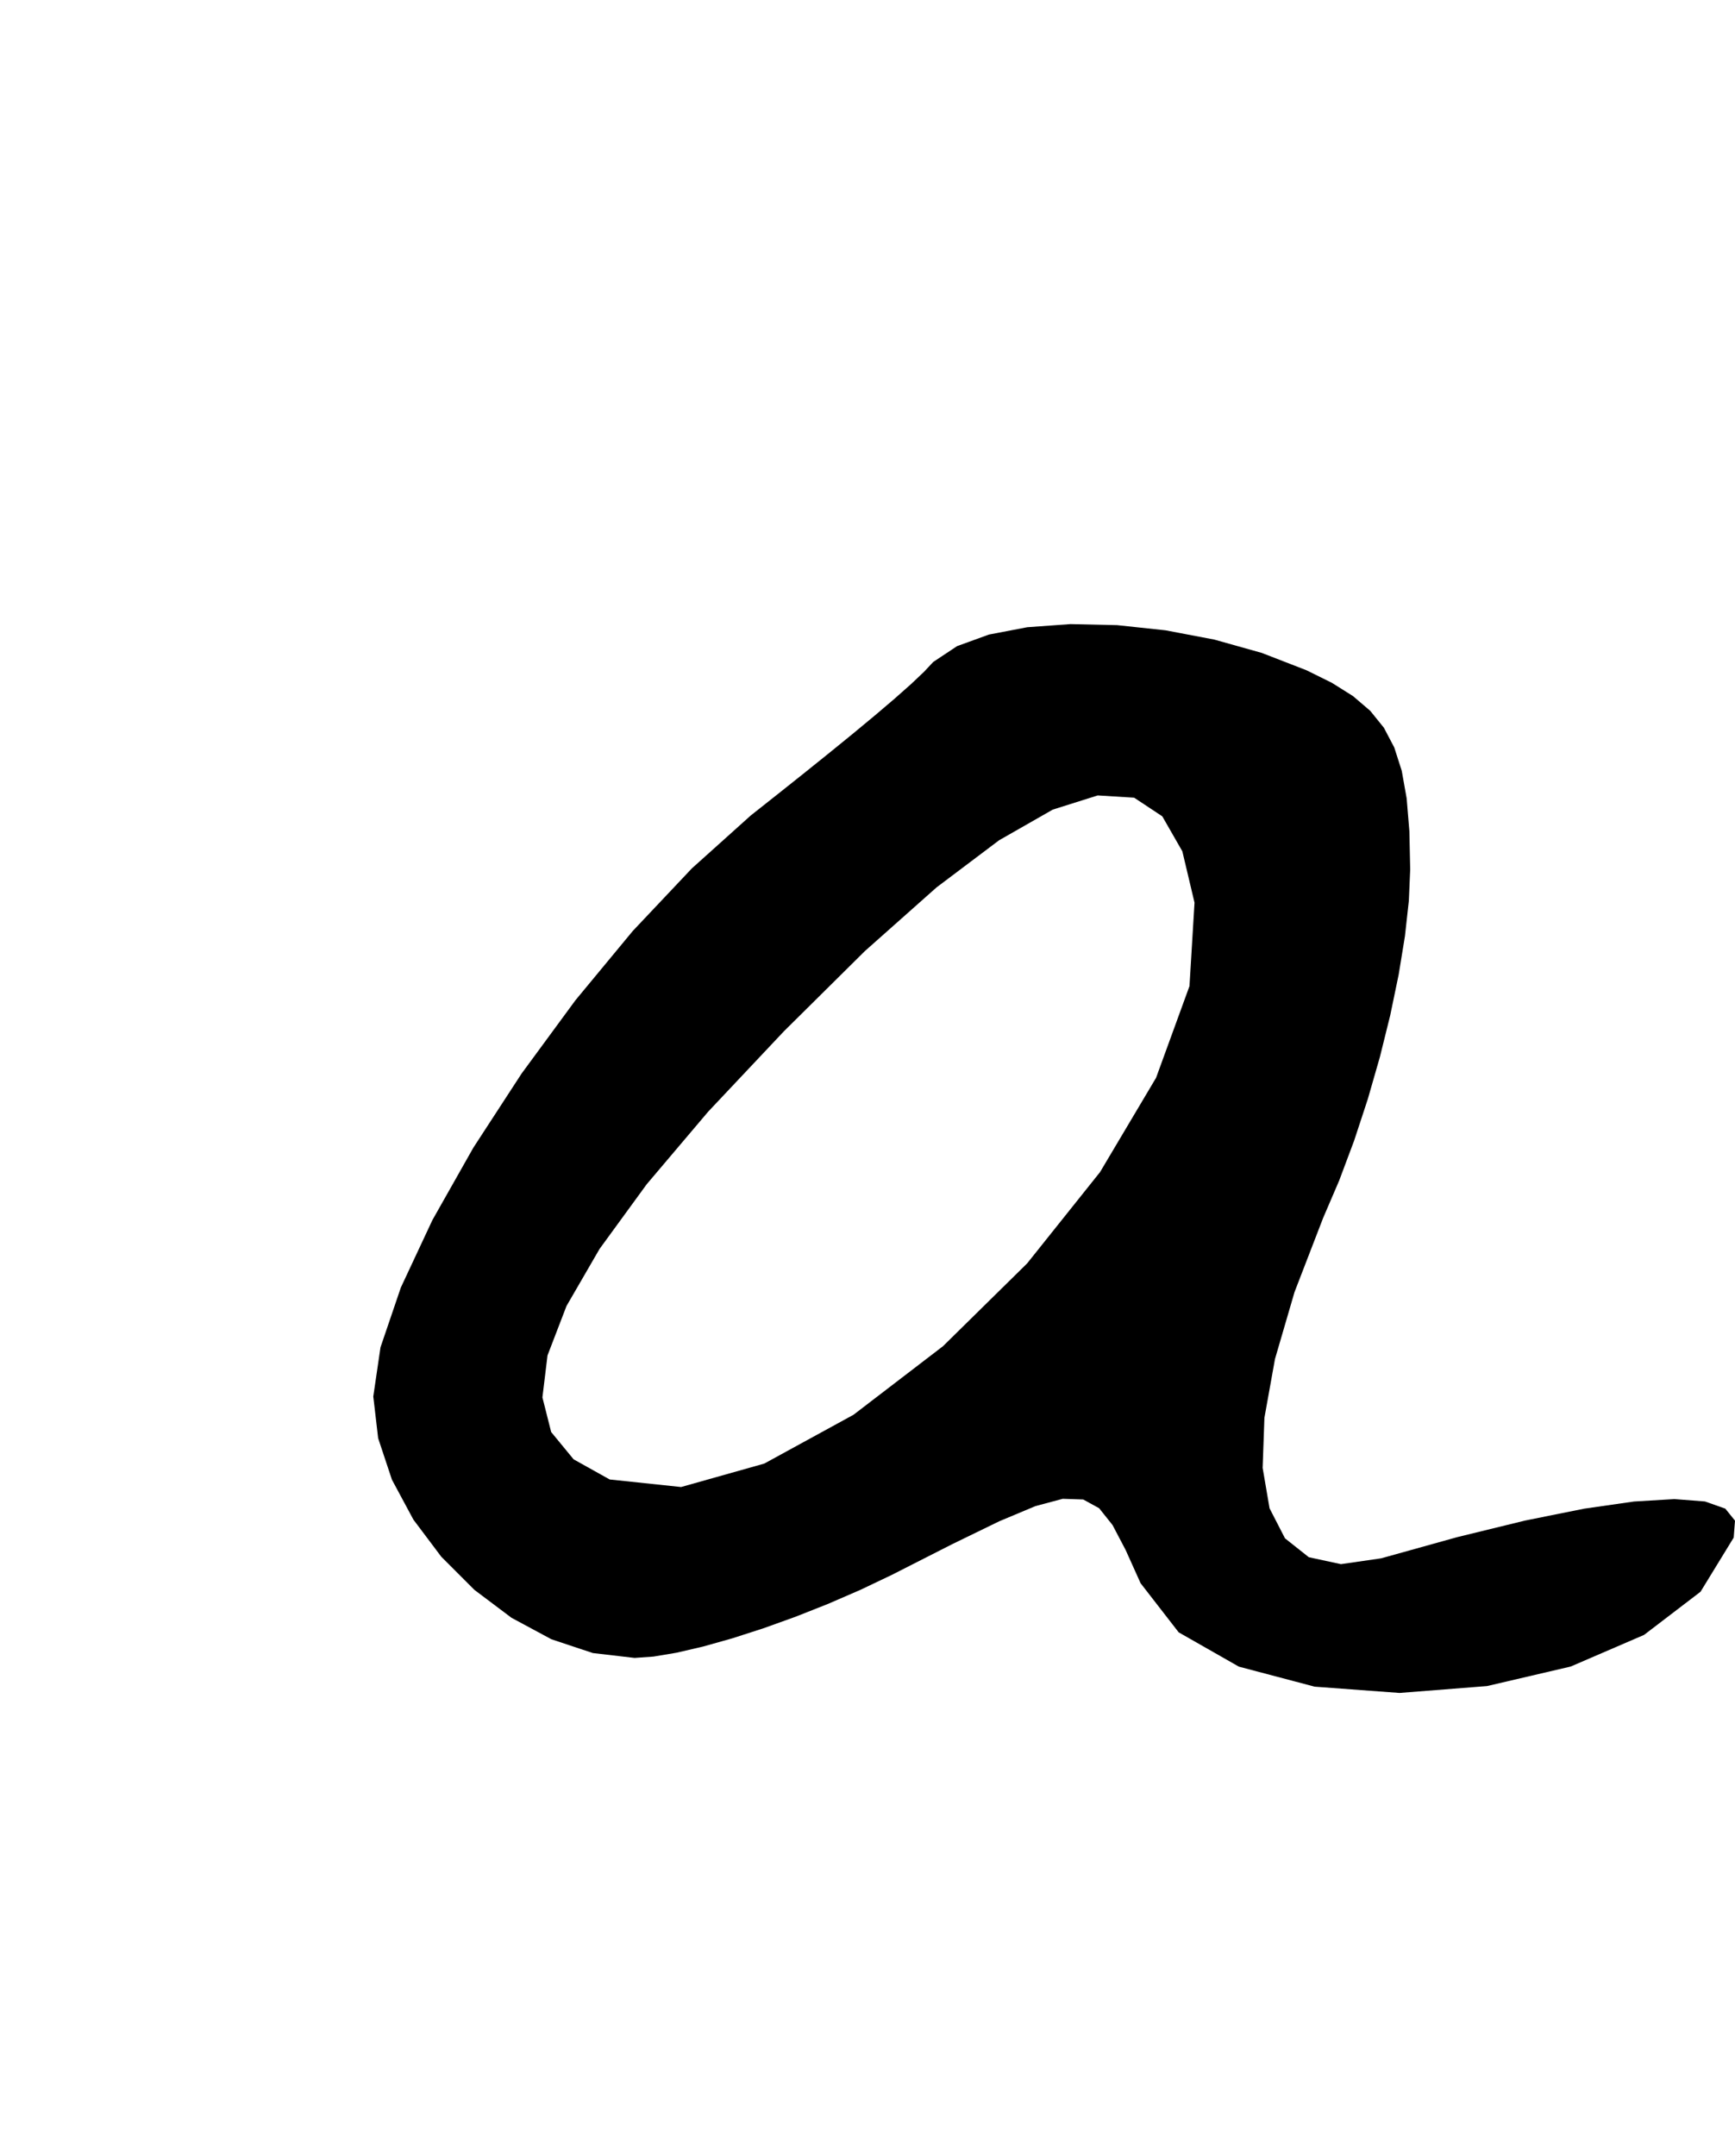 <?xml version="1.0" encoding="utf-8"?>
<svg xmlns="http://www.w3.org/2000/svg"  viewBox="0,0,400,496.777" width="100%">
<path d="M215.151 152.536 L 215.151,152.536 L 213.047,154.788 L 210.006,157.662 L 206.155,161.071 L 201.619,164.929 L 196.525,169.148 L 190.997,173.643 L 185.163,178.328 L 179.147,183.114 L 173.077,187.916 L 173.077,187.916 L 159.515,200.094 L 145.898,214.507 L 132.667,230.486 L 120.263,247.362 L 109.125,264.467 L 99.695,281.13 L 92.414,296.684 L 87.722,310.46 L 86.06,321.788 L 86.06,321.788 L 87.182,331.409 L 90.357,340.959 L 95.304,350.156 L 101.738,358.714 L 109.376,366.352 L 117.934,372.786 L 127.131,377.733 L 136.681,380.908 L 146.302,382.03 L 146.302,382.03 L 150.665,381.72 L 155.988,380.828 L 162.098,379.409 L 168.822,377.518 L 175.986,375.209 L 183.418,372.538 L 190.945,369.561 L 198.393,366.331 L 205.588,362.905 L 205.588,362.905 L 219.519,355.825 L 230.403,350.531 L 238.738,347.039 L 245.018,345.365 L 249.74,345.525 L 253.4,347.535 L 256.493,351.41 L 259.515,357.165 L 262.962,364.818 L 262.962,364.818 L 271.744,376.136 L 285.618,384.039 L 303.088,388.653 L 322.66,390.102 L 342.838,388.513 L 362.126,384.013 L 379.03,376.727 L 392.054,366.78 L 399.702,354.299 L 399.702,354.299 L 400.0,350.402 L 397.764,347.631 L 393.079,345.977 L 386.034,345.432 L 376.715,345.99 L 365.207,347.641 L 351.598,350.379 L 335.975,354.194 L 318.423,359.08 L 318.423,359.08 L 309.149,360.421 L 301.749,358.826 L 296.253,354.476 L 292.693,347.553 L 291.1,338.238 L 291.507,326.71 L 293.944,313.153 L 298.443,297.746 L 305.036,280.67 L 305.036,280.67 L 308.747,272.028 L 312.198,262.82 L 315.342,253.258 L 318.132,243.554 L 320.52,233.921 L 322.46,224.571 L 323.905,215.717 L 324.806,207.572 L 325.117,200.347 L 325.117,200.347 L 324.926,191.501 L 324.303,183.977 L 323.169,177.61 L 321.444,172.235 L 319.05,167.686 L 315.909,163.798 L 311.941,160.406 L 307.068,157.344 L 301.211,154.448 L 301.211,154.448 L 290.893,150.447 L 279.938,147.375 L 268.699,145.24 L 257.532,144.049 L 246.789,143.81 L 236.825,144.532 L 227.995,146.221 L 220.652,148.887 L 215.151,152.536 L 215.151,152.536 L 215.151,152.536 L 215.151,152.536 L 215.151,152.536 L 215.151,152.536 L 215.151,152.536 L 215.151,152.536 L 215.151,152.536 L 215.151,152.536 L 215.151,152.536 L 275.393,207.997 L 275.393,207.997 L 275.393,207.997 L 275.393,207.997 L 275.393,207.997 L 275.393,207.997 L 275.393,207.997 L 275.393,207.997 L 275.393,207.997 L 275.393,207.997 L 275.393,207.997 L 274.232,227.225 L 266.531,248.35 L 253.612,270.081 L 236.798,291.127 L 217.409,310.197 L 196.77,326.002 L 176.201,337.25 L 157.026,342.65 L 140.565,340.912 L 140.565,340.912 L 132.246,336.269 L 127.068,329.973 L 125.053,322 L 126.226,312.328 L 130.609,300.932 L 138.228,287.788 L 149.104,272.874 L 163.263,256.166 L 180.727,237.64 L 180.727,237.64 L 199.399,219.151 L 215.922,204.48 L 230.344,193.618 L 242.712,186.557 L 253.073,183.29 L 261.475,183.808 L 267.963,188.104 L 272.587,196.169 L 275.393,207.997 L 275.393,207.997 L 275.393,207.997 L 275.393,207.997 L 275.393,207.997 L 275.393,207.997 L 275.393,207.997 L 275.393,207.997 L 275.393,207.997 L 275.393,207.997 L 275.393,207.997"/></svg>
